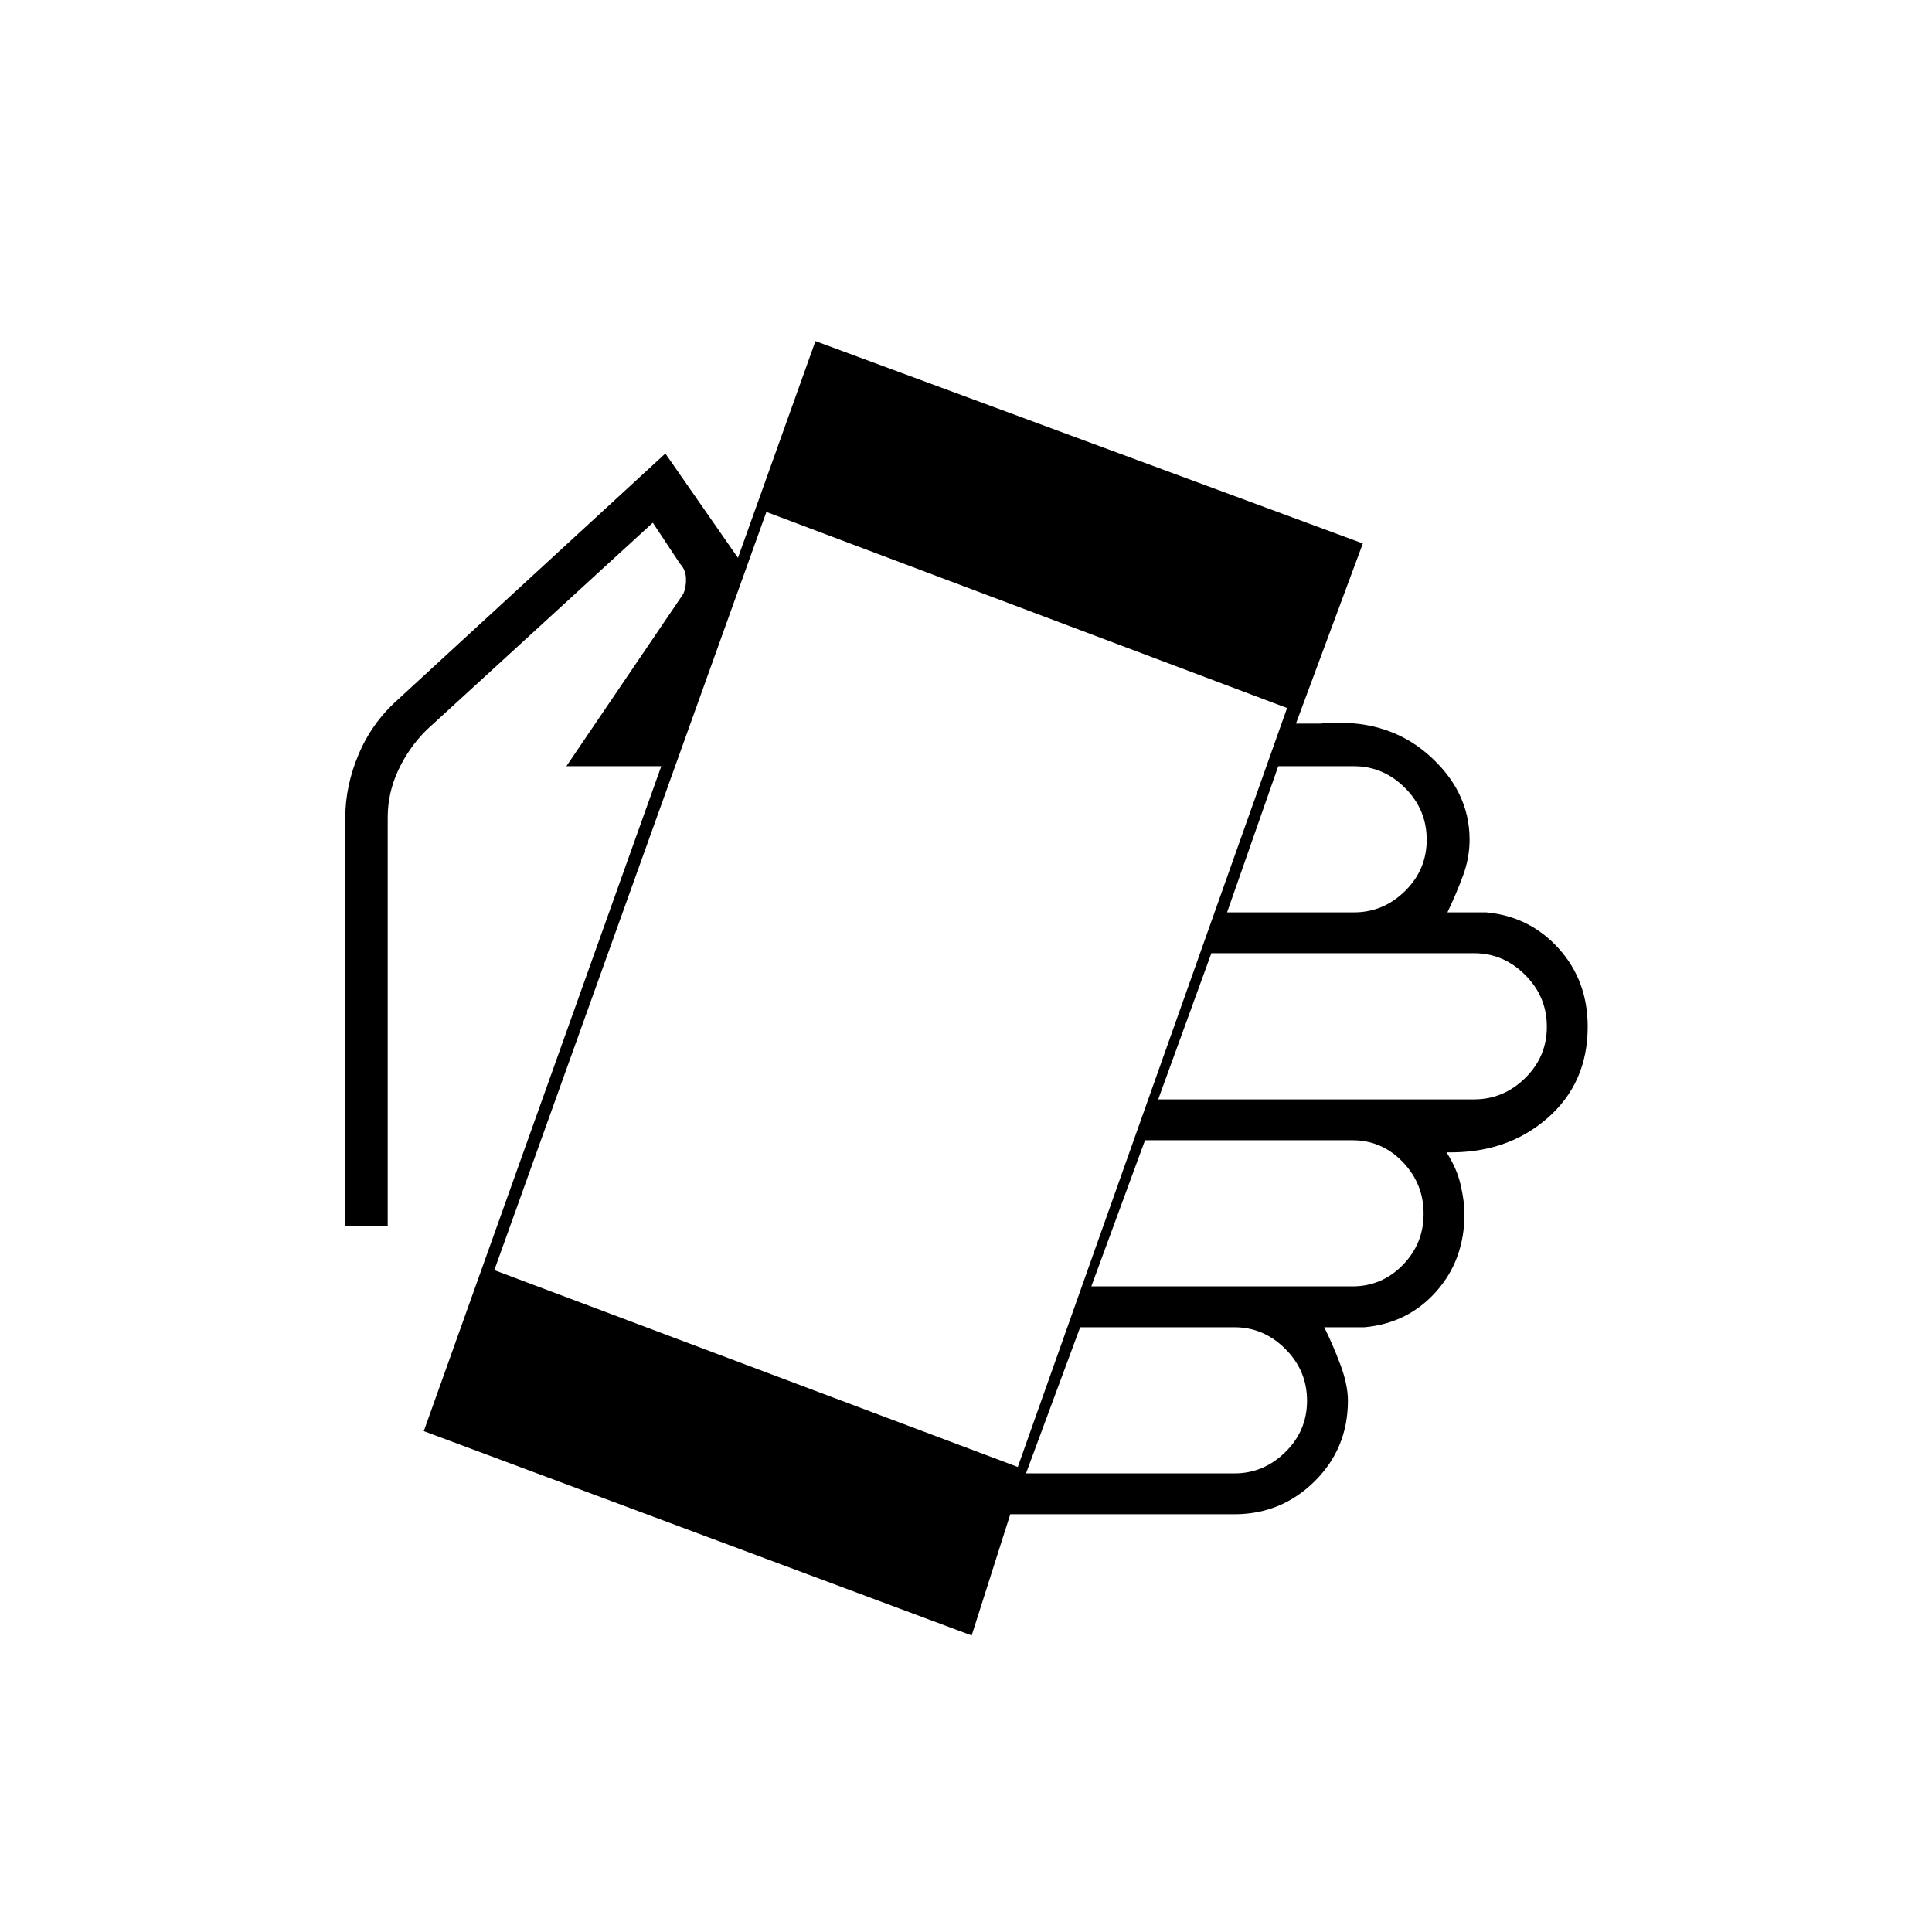 <svg xmlns="http://www.w3.org/2000/svg" height="20" viewBox="0 -960 960 960" width="20"><path d="m210.58-248.88 118-330.39h-47.16l58.04-85.54q1.54-3.31 1.41-7.71-.14-4.4-2.95-7.33l-13.54-20.42-112.53 103.08q-8.77 8.76-13.98 19.96-5.22 11.21-5.22 23.42v202.89h-21.07v-202.89q0-15.65 6.59-31.31 6.59-15.67 19.41-27.15l133.04-122.38 36.07 51.84 38.5-107.69 272 100.54-33.23 89.5h12q32.31-3.08 53.29 15.06 20.98 18.13 20.98 42.63 0 9.08-3.34 18.08-3.35 9-7.66 18.04h19.27q21.62 2 36.02 17.96 14.4 15.97 14.4 38.84 0 28.12-20.21 45.62-20.21 17.5-49.98 16.81 5.19 7.95 7.08 16.28 1.88 8.33 1.88 14.22 0 22.87-14.02 38.65-14.02 15.77-35.63 17.77H658q4.31 8.65 8.04 18.62 3.73 9.96 3.73 17.88 0 23.7-16.55 40.06-16.56 16.36-39.87 16.36H502l-19.19 60.23-272.23-101.53Zm295.15 17.8 133.81-377.11-258.73-97.43-135.19 376.74 260.11 97.8Zm4.08 3.2h103.54q14.56 0 25.33-10.59 10.78-10.58 10.78-25.53 0-14.95-10.78-25.72-10.77-10.78-25.33-10.78h-76.62l-26.92 72.62Zm32.46-92.93h129.77q14.56 0 24.95-10.58 10.39-10.59 10.39-25.53 0-14.95-10.39-25.73-10.39-10.77-24.95-10.77H568.96l-26.69 72.61Zm33.23-92.92h157q14.56 0 25.34-10.59 10.78-10.58 10.78-25.53 0-14.94-10.78-25.72t-25.34-10.78H601.92l-26.42 72.62Zm34.23-92.92h63.08q14.56 0 25.34-10.59 10.77-10.58 10.77-25.53 0-14.95-10.77-25.72-10.78-10.78-25.34-10.78h-37.66l-25.42 72.62Z"/></svg>